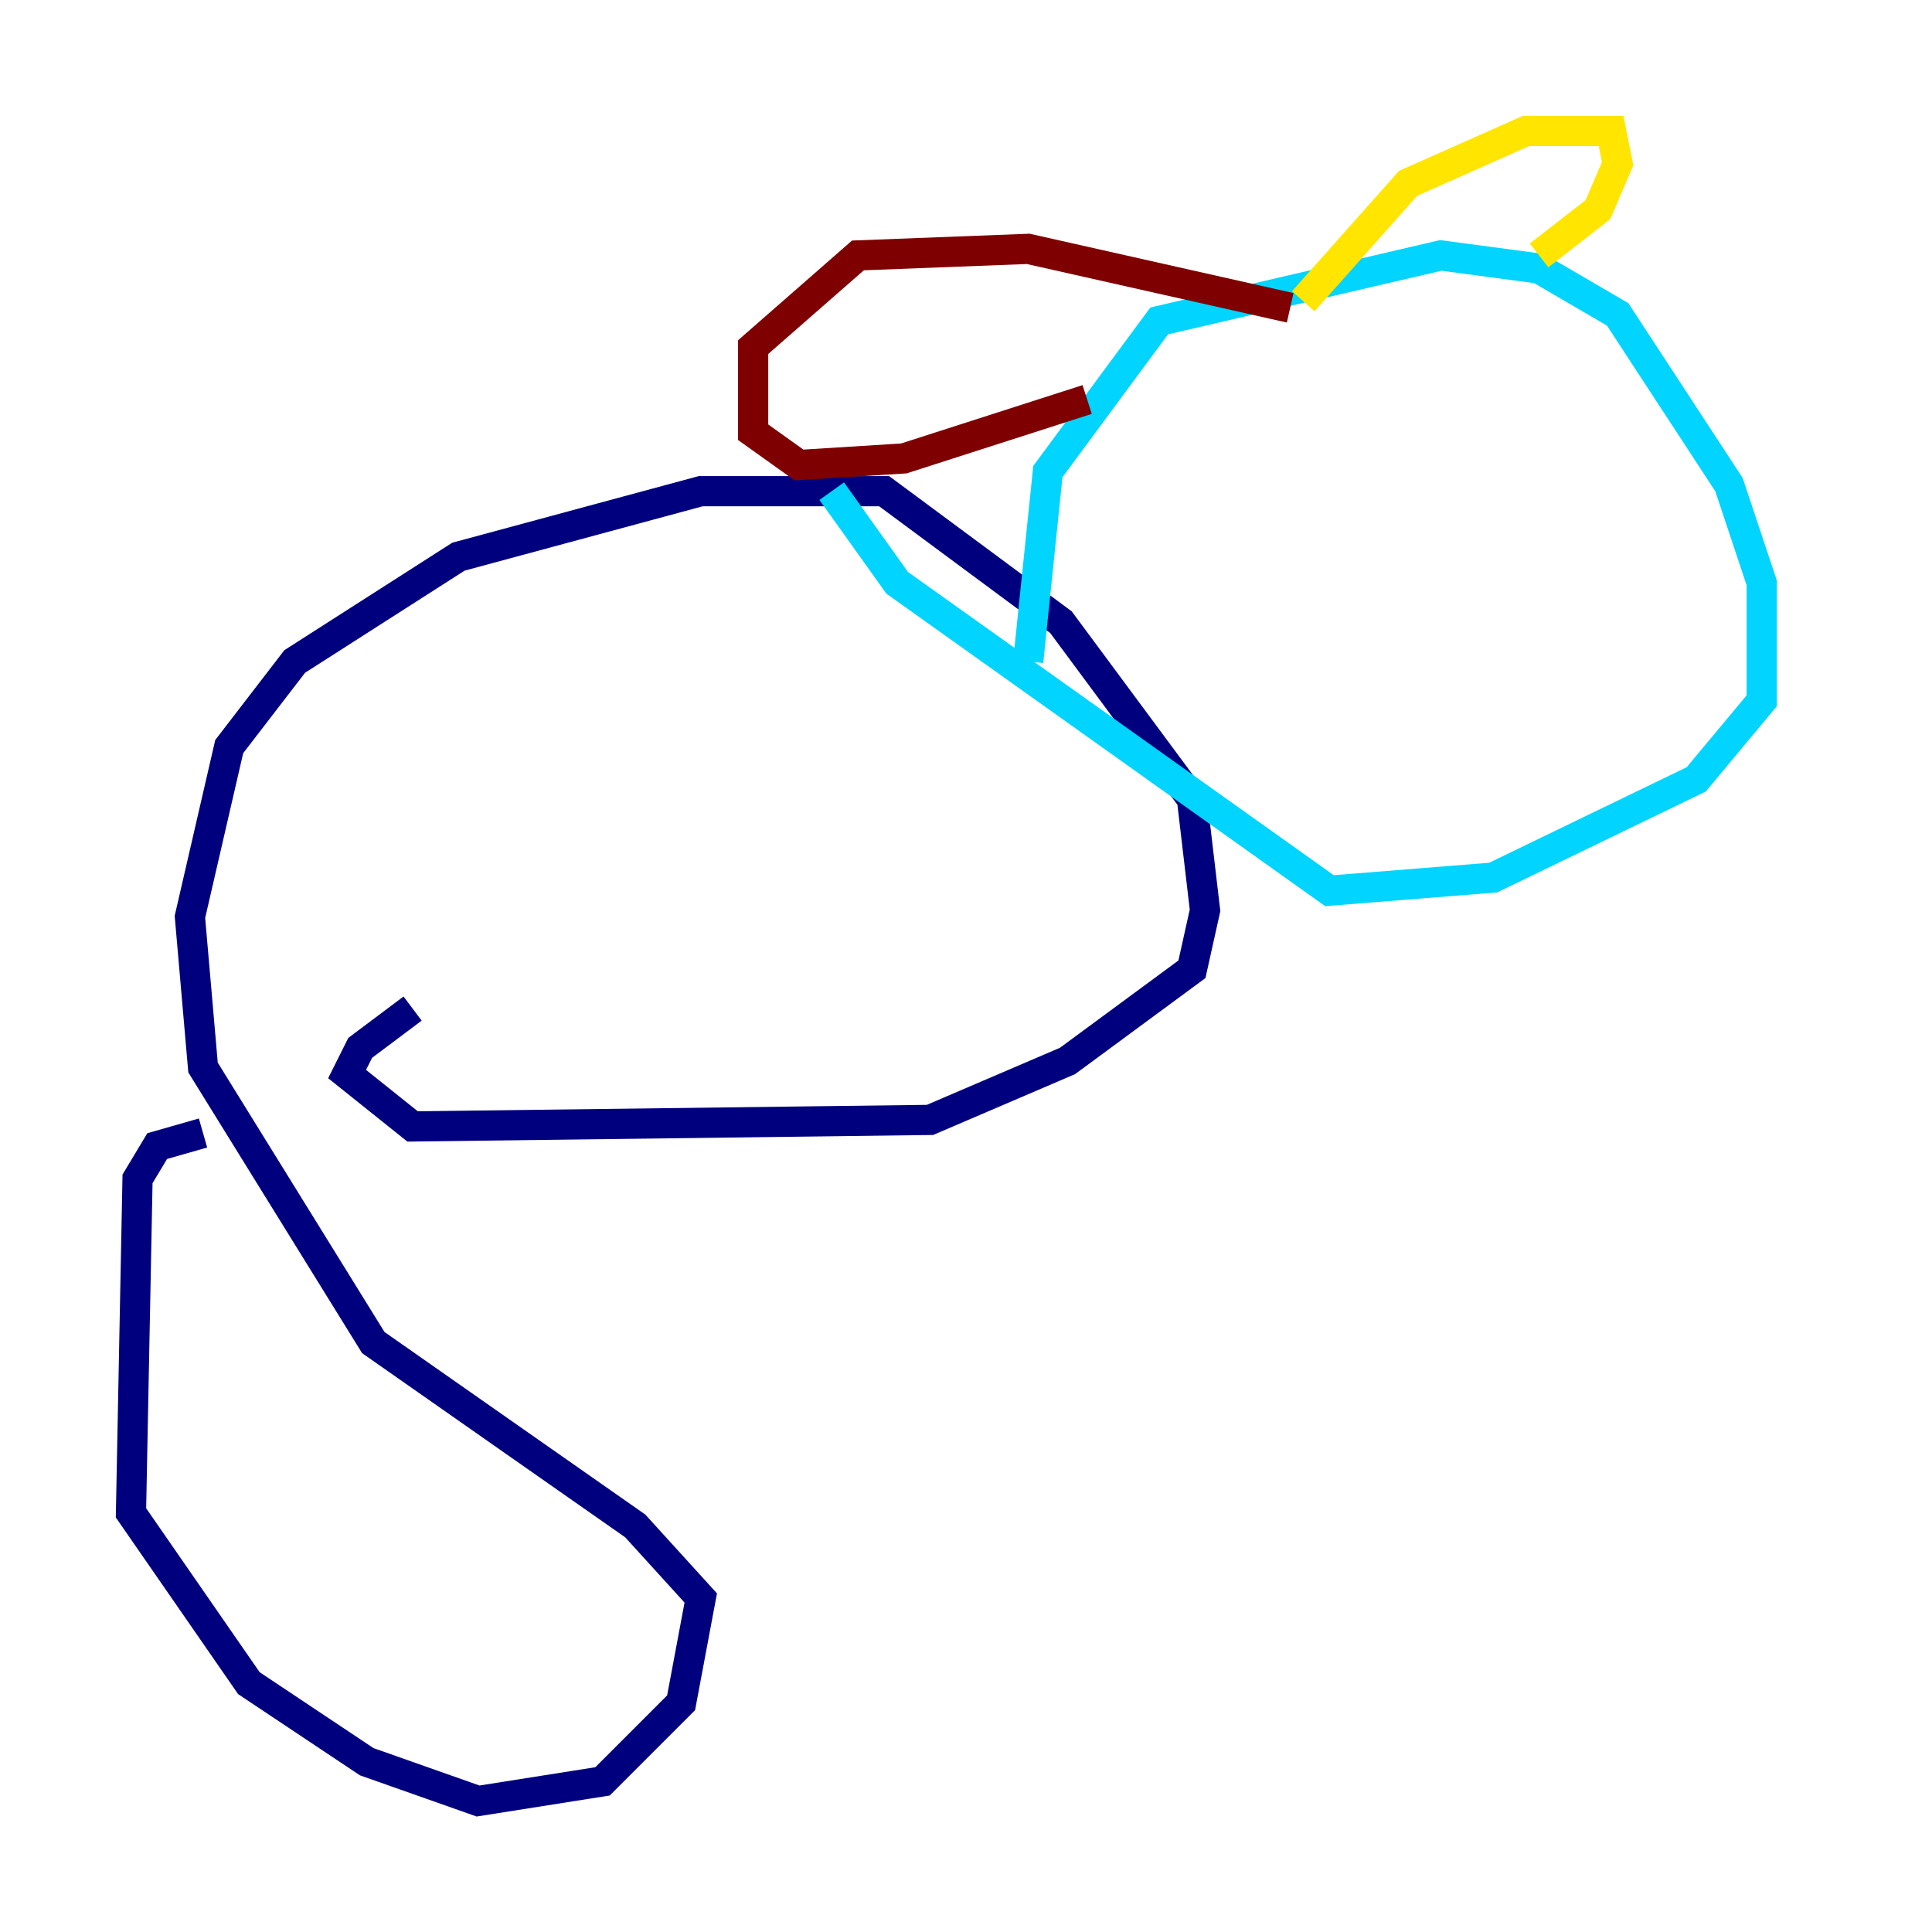 <?xml version="1.0" encoding="utf-8" ?>
<svg baseProfile="tiny" height="128" version="1.2" viewBox="0,0,128,128" width="128" xmlns="http://www.w3.org/2000/svg" xmlns:ev="http://www.w3.org/2001/xml-events" xmlns:xlink="http://www.w3.org/1999/xlink"><defs /><polyline fill="none" points="13.451,75.064 10.414,75.932 9.112,78.102 8.678,100.231 16.488,111.512 24.298,116.719 31.675,119.322 39.919,118.02 45.125,112.814 46.427,105.871 42.088,101.098 24.732,88.949 13.451,70.725 12.583,60.746 15.186,49.464 19.525,43.824 30.373,36.881 46.427,32.542 58.576,32.542 70.291,41.22 78.969,52.936 79.837,60.312 78.969,64.217 70.725,70.291 61.614,74.197 27.336,74.63 22.997,71.159 23.864,69.424 27.336,66.82" stroke="#00007f" stroke-width="2" /><polyline fill="none" points="68.122,43.824 69.424,31.241 76.8,21.261 95.458,16.922 101.966,17.79 107.173,20.827 114.549,32.108 116.719,38.617 116.719,46.427 112.38,51.634 98.929,58.142 88.081,59.01 59.444,38.617 55.105,32.542" stroke="#00d4ff" stroke-width="2" /><polyline fill="none" points="86.346,19.959 93.288,12.149 101.098,8.678 106.739,8.678 107.173,10.848 105.871,13.885 101.966,16.922" stroke="#ffe500" stroke-width="2" /><polyline fill="none" points="85.478,20.393 68.122,16.488 56.841,16.922 49.898,22.997 49.898,28.637 52.936,30.807 59.878,30.373 72.027,26.468" stroke="#7f0000" stroke-width="2" /></svg>